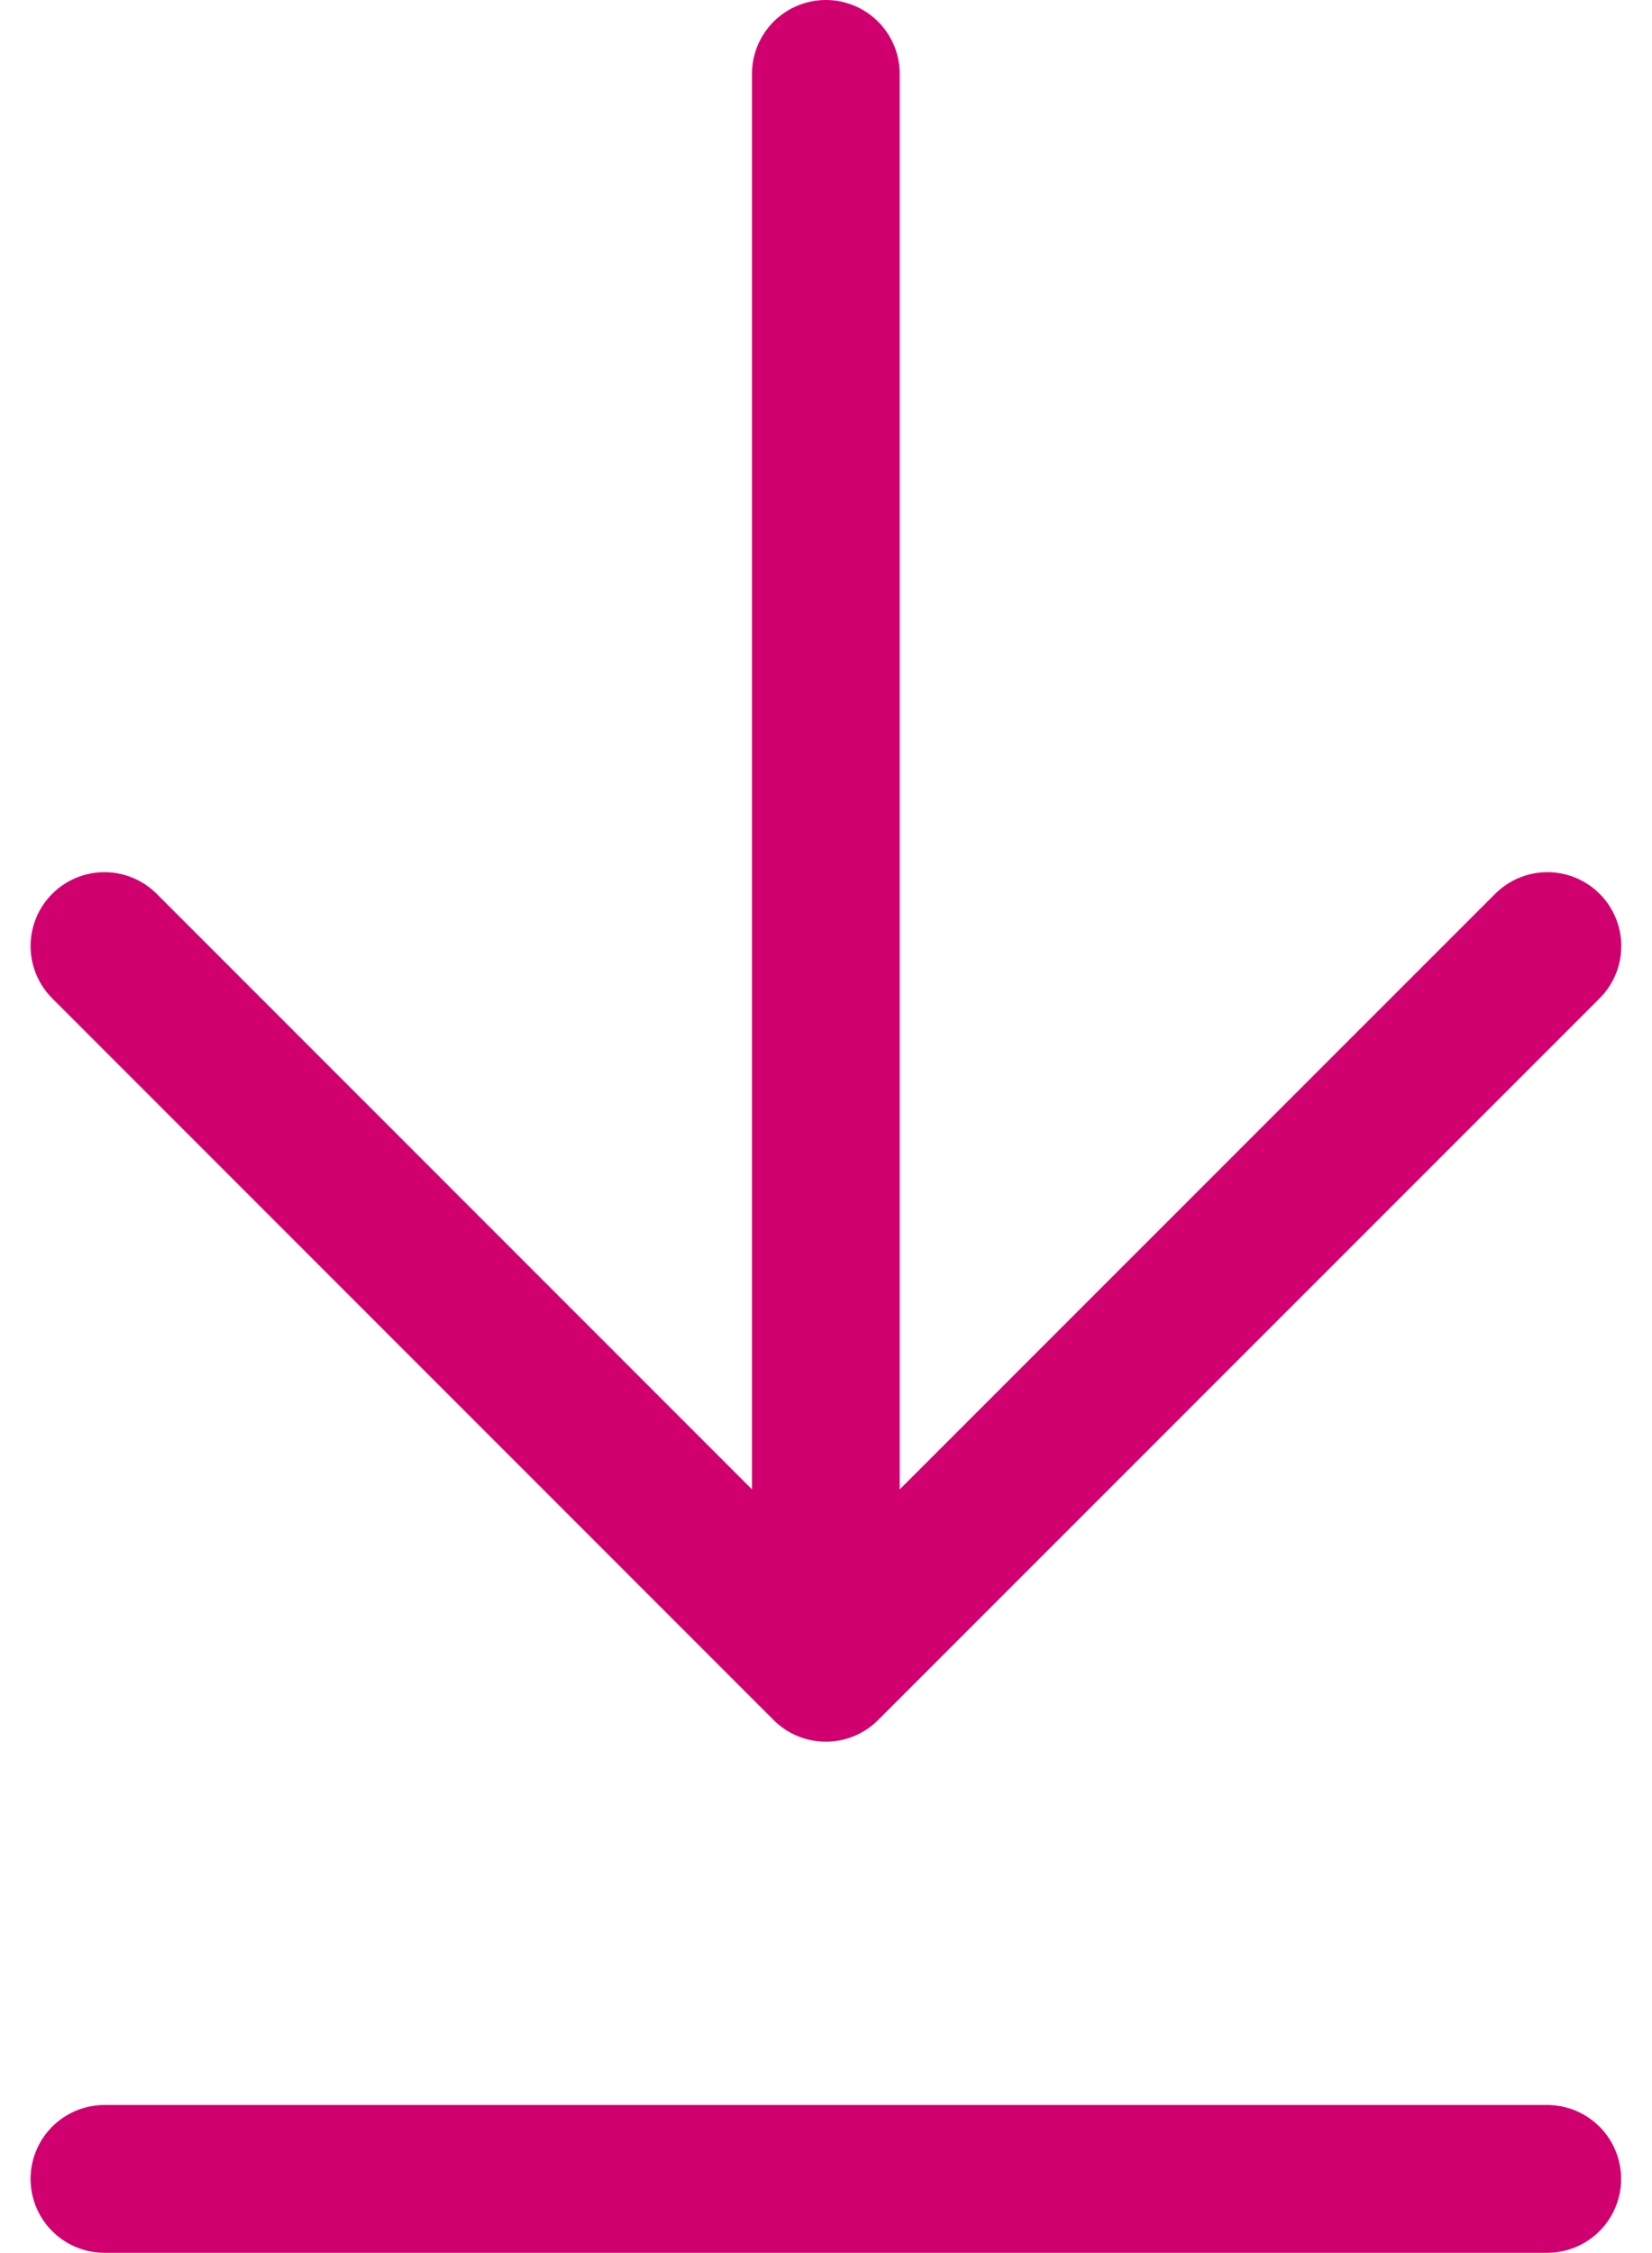 <svg xmlns="http://www.w3.org/2000/svg" width="11.182" height="15.242" viewBox="0 0 11.182 15.242">
  <g transform="translate(21039.758 1.5)">
    <g transform="translate(-21039.051 0)">
      <path d="M12,18l4.883,4.883L21.767,18" transform="translate(-12 -13.099)" fill="none" stroke="#D0006F" stroke-linecap="round" stroke-linejoin="round" stroke-width="1"/>
      <path d="M18,12v9.767" transform="translate(-13.117 -13)" fill="none" stroke="#D0006F" stroke-linecap="round" stroke-linejoin="round" stroke-width="1"/>
      <path d="M18,12v9.766" transform="translate(21.766 -4.758) rotate(90)" fill="none" stroke="#D0006F" stroke-linecap="round" stroke-linejoin="round" stroke-width="1"/>
    </g>
  </g>
</svg>
